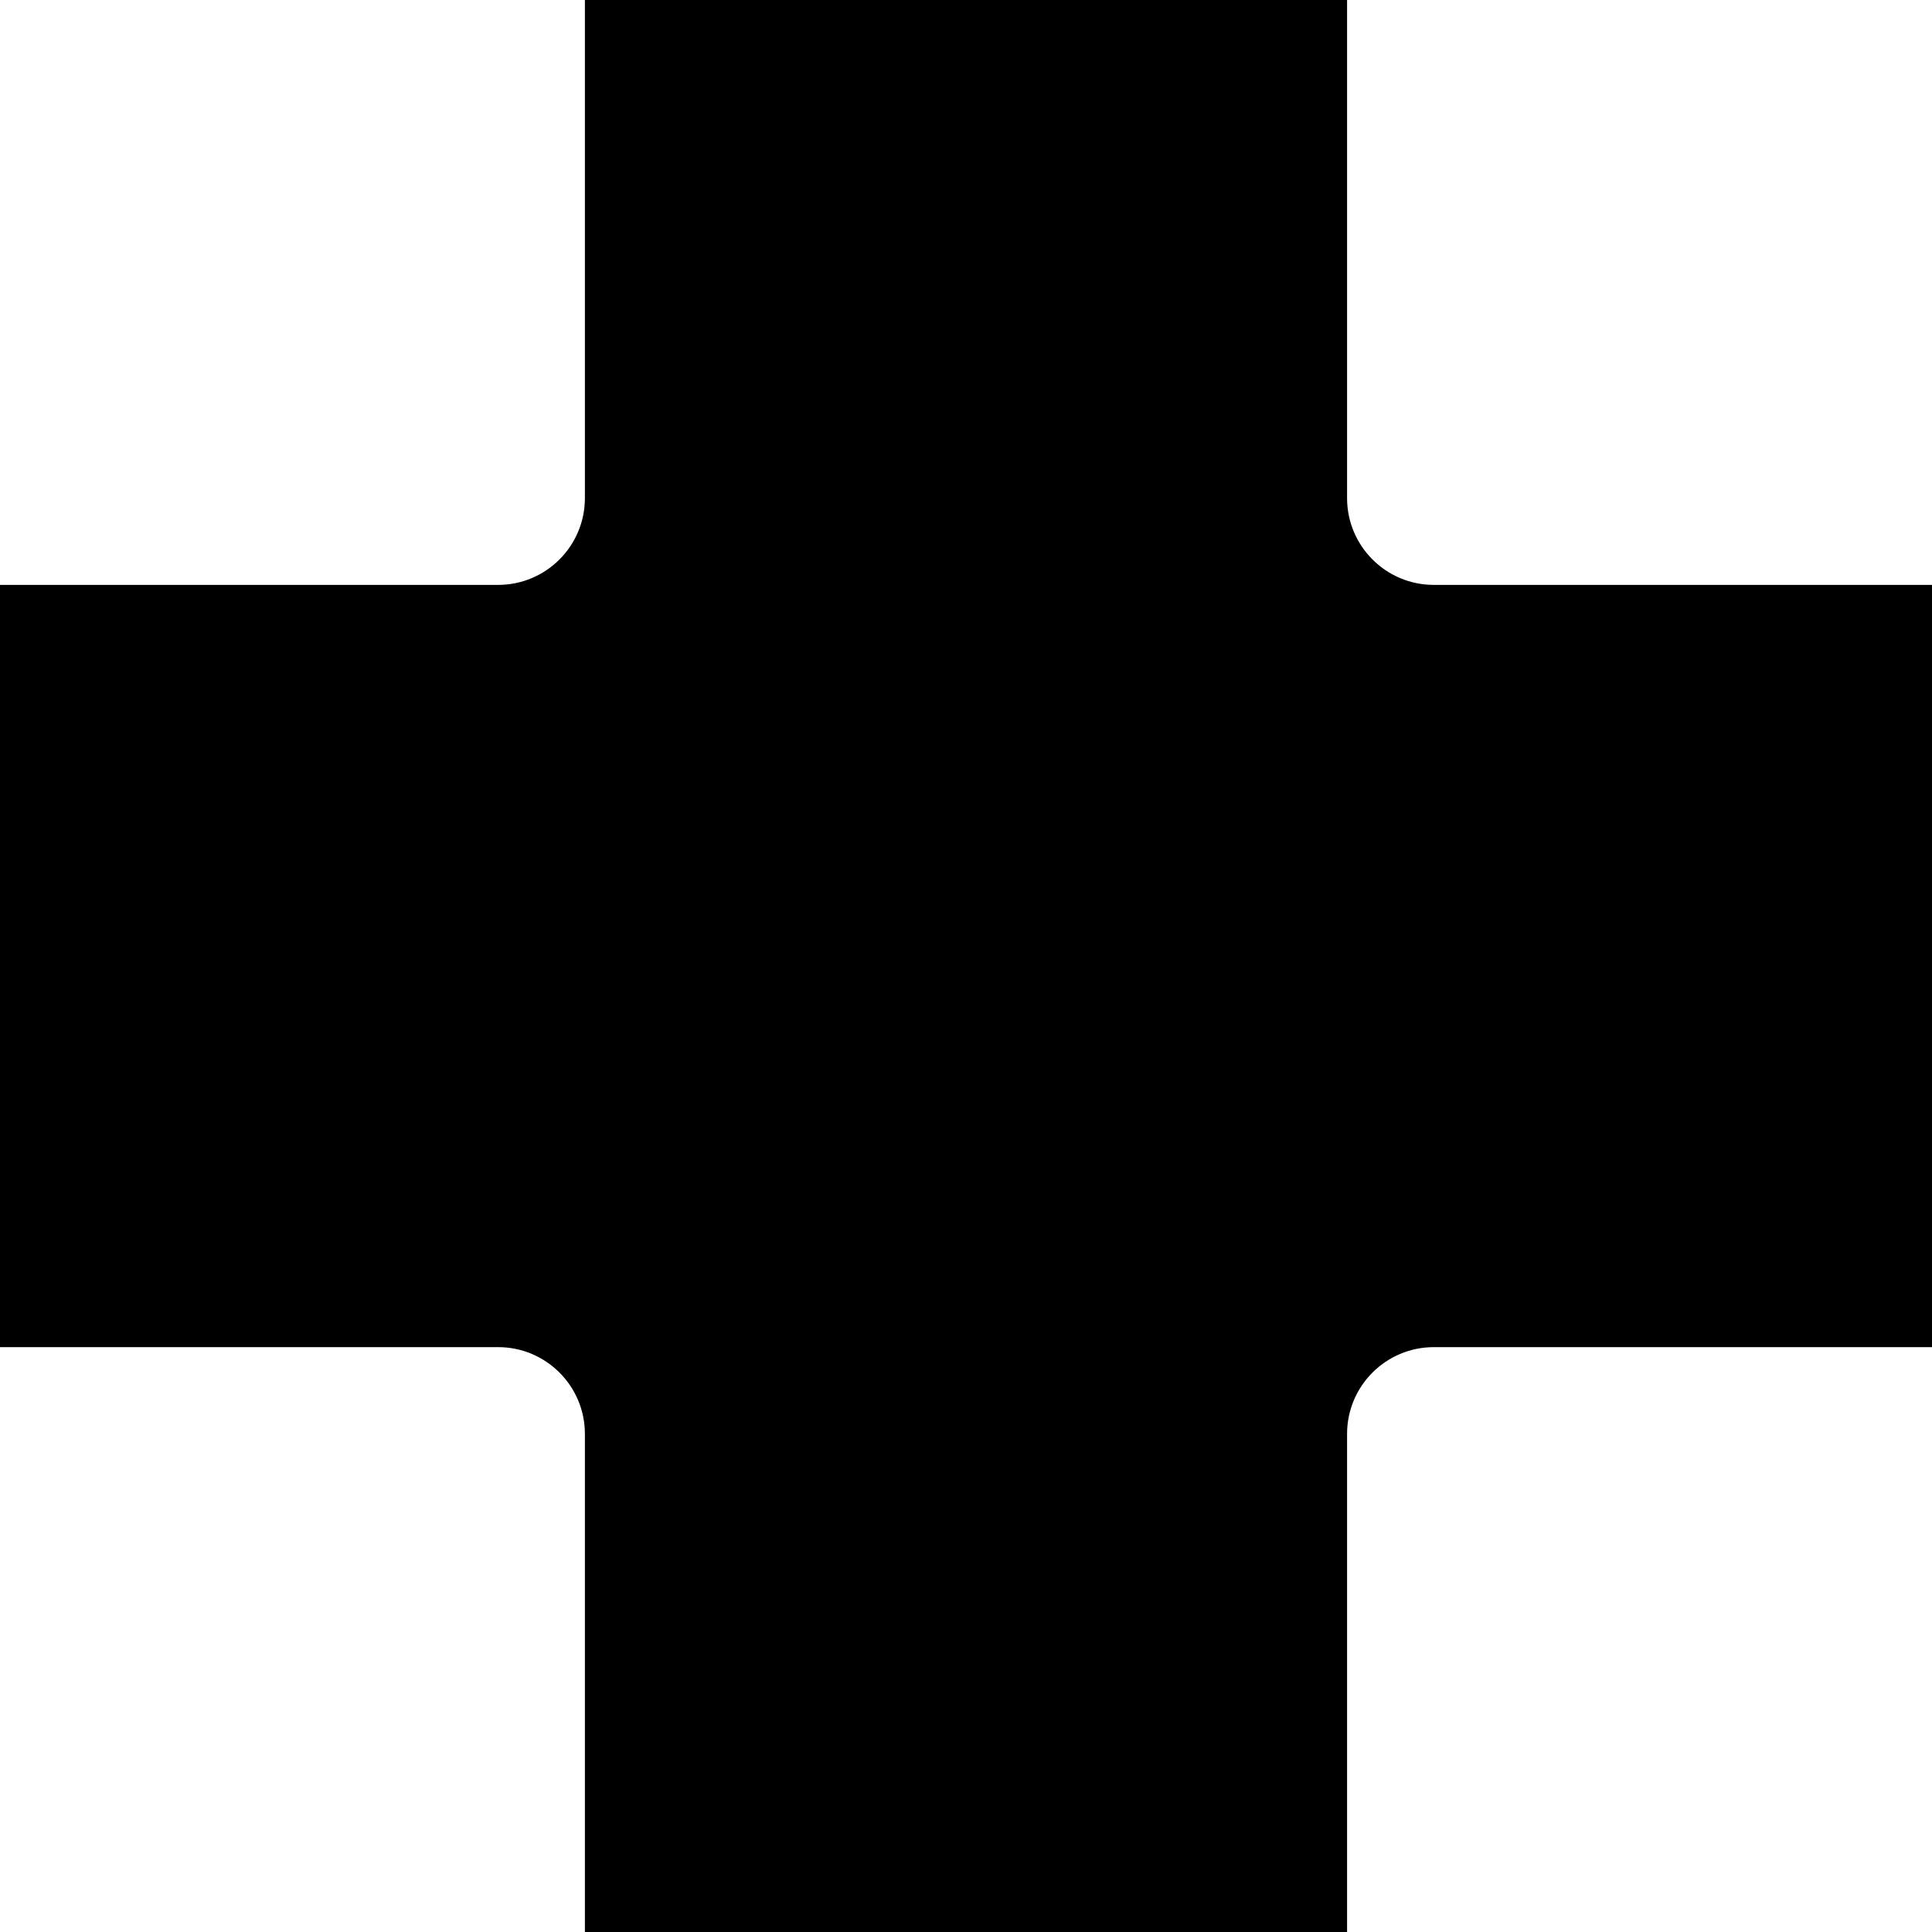 <svg xmlns="http://www.w3.org/2000/svg" viewBox="0 0 62.636 62.639" xmlns:xlink="http://www.w3.org/1999/xlink">
<path stroke="#000" fill-rule="evenodd" stroke-width=".667" d="m70.991-14.285v15.816c0,1.739-1.409,3.148-3.148,3.148h-15.816v24.045h15.816c1.739,0 3.148,1.409 3.148,3.148v15.816h24.043v-15.816c0-1.739 1.409-3.148 3.148-3.148h15.816v-24.045h-15.816c-1.739,0-3.148-1.409-3.148-3.148v-15.816Z" transform="translate(-51.695 14.617)"/>
</svg>
